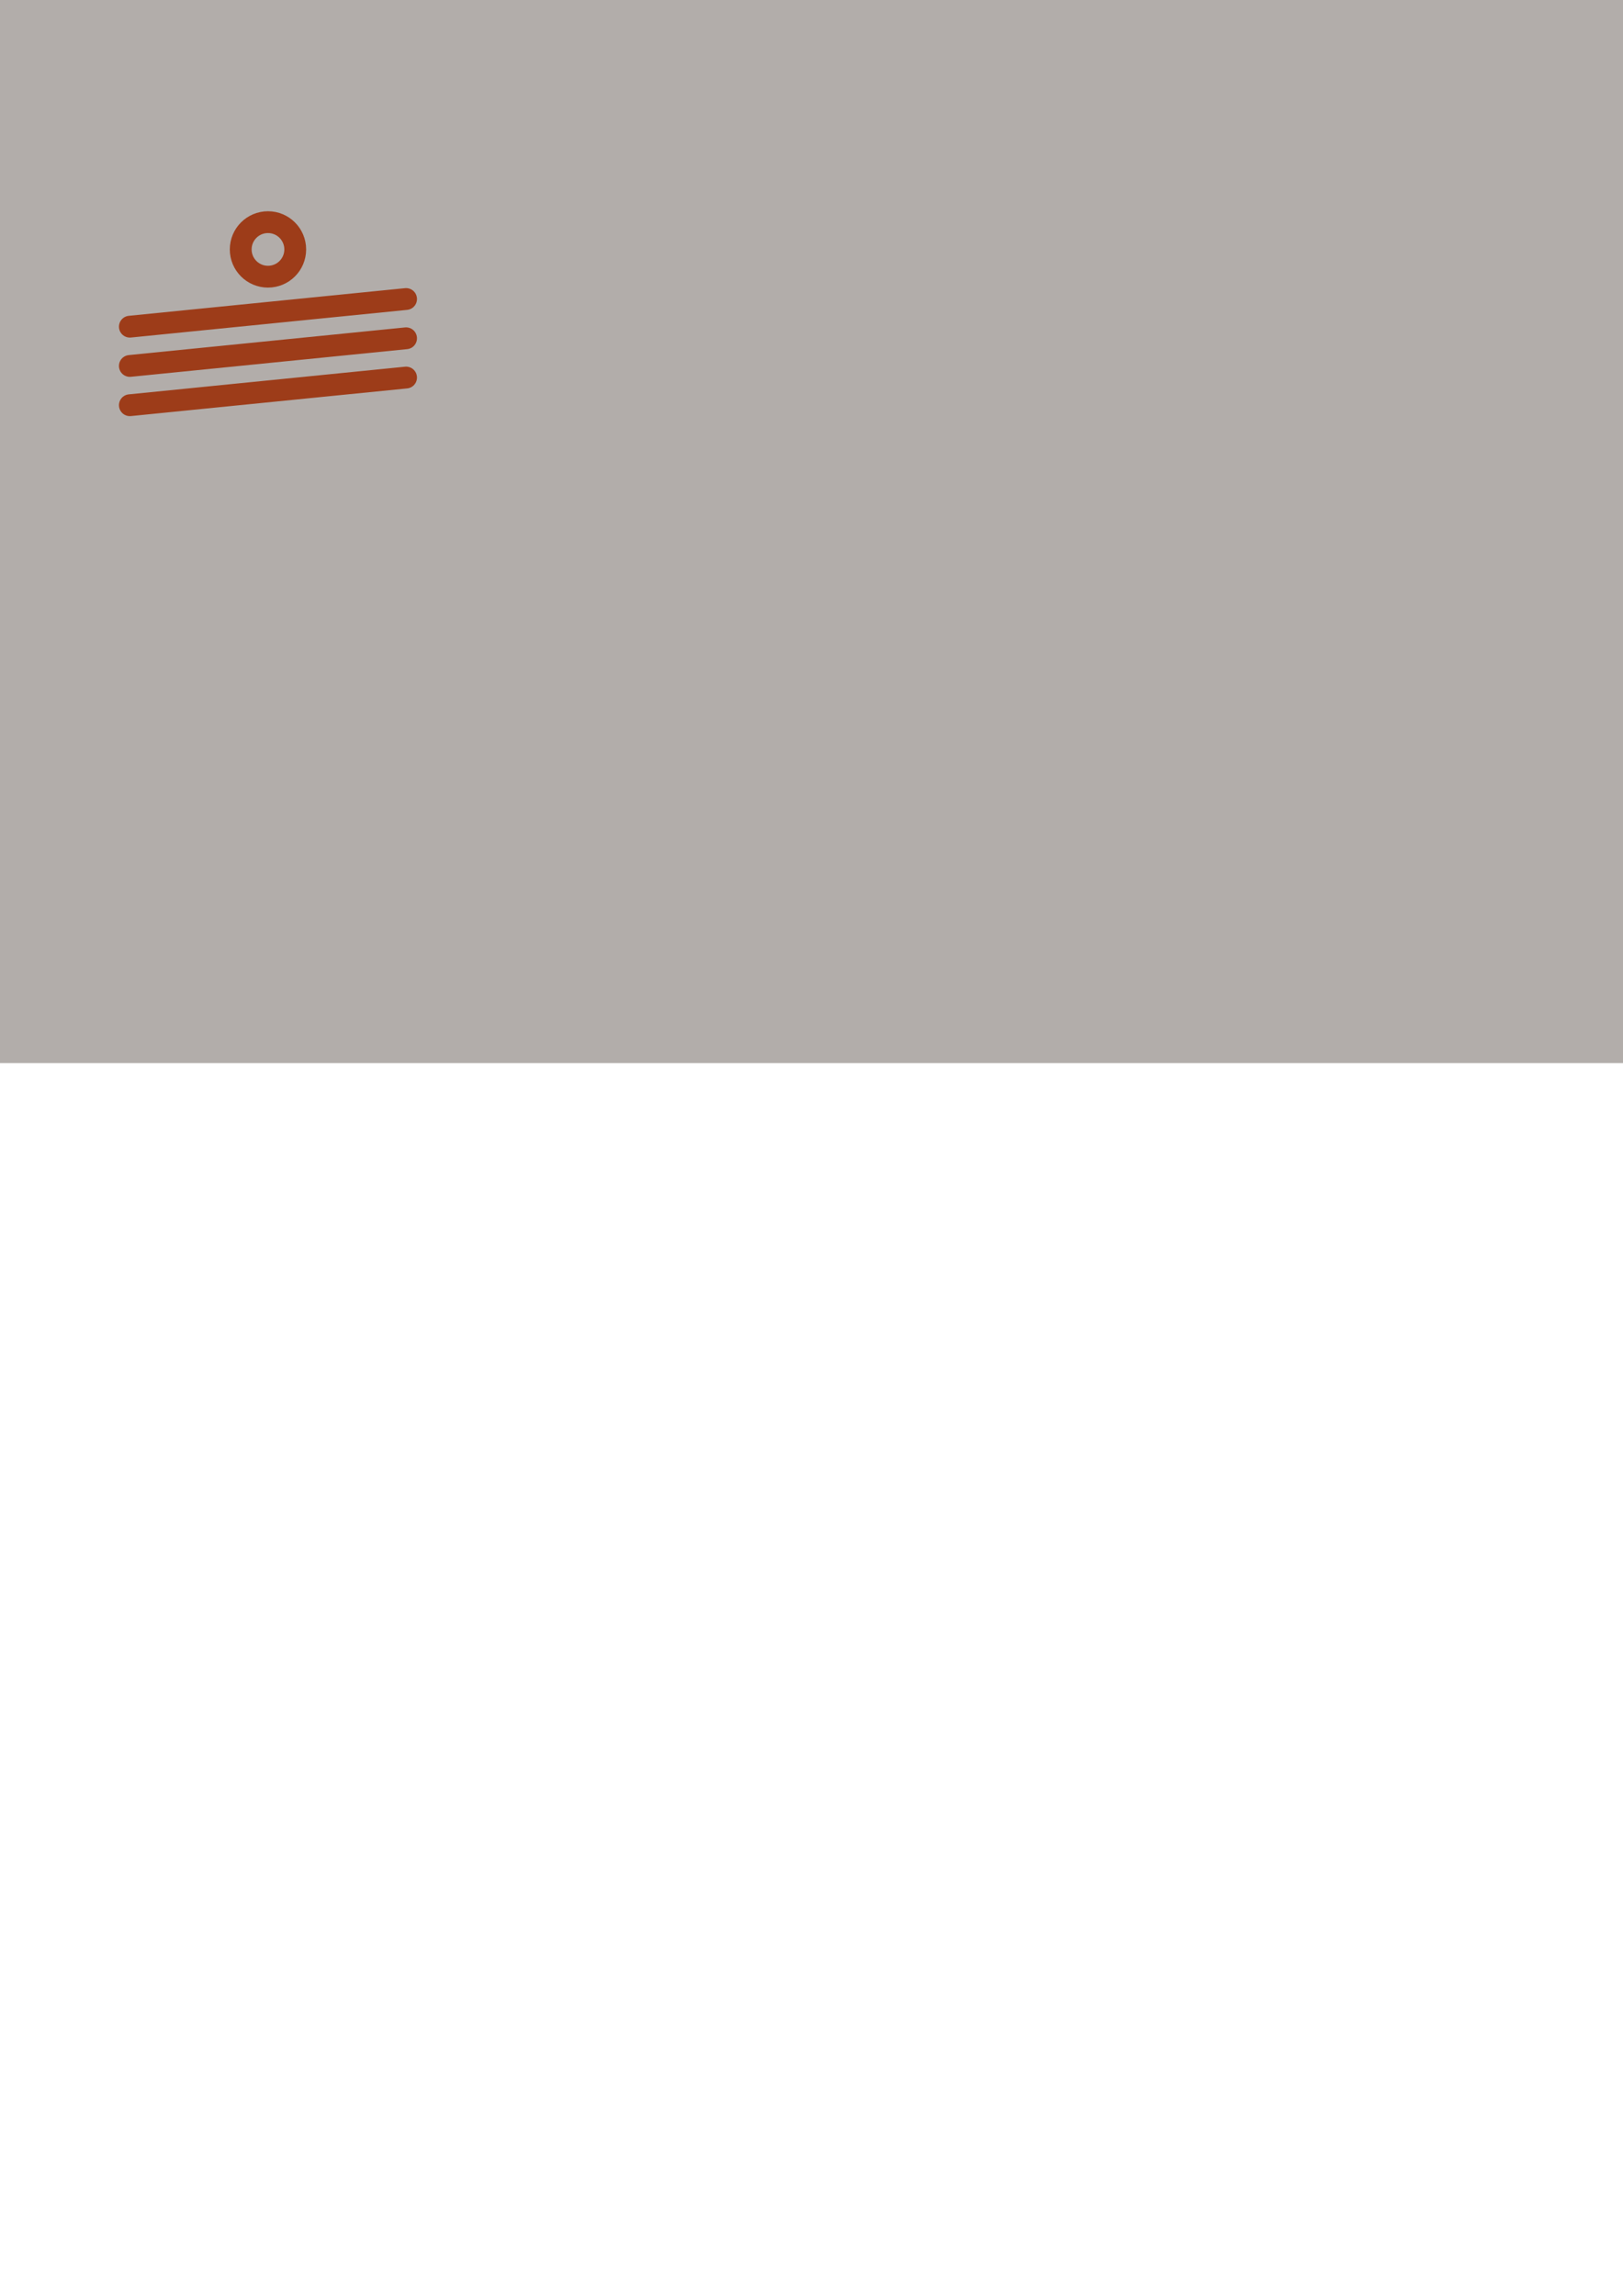 <?xml version="1.0" encoding="UTF-8" standalone="no"?>
<!-- Created with Inkscape (http://www.inkscape.org/) -->

<svg
   xmlns:dc="http://purl.org/dc/elements/1.1/"
   xmlns:cc="http://creativecommons.org/ns#"
   xmlns:rdf="http://www.w3.org/1999/02/22-rdf-syntax-ns#"
   xmlns:svg="http://www.w3.org/2000/svg"
   xmlns="http://www.w3.org/2000/svg"
   xmlns:sodipodi="http://sodipodi.sourceforge.net/DTD/sodipodi-0.dtd"
   xmlns:inkscape="http://www.inkscape.org/namespaces/inkscape"
   width="210mm"
   height="297mm"
   viewBox="0 0 744.094 1052.362"
   id="svg4293"
   version="1.1"
   inkscape:version="0.91 r13725"
   sodipodi:docname="project-poster.svg">
  <defs
     id="defs4295">
    <inkscape:path-effect
       is_visible="true"
       id="path-effect4286"
       effect="spiro" />
    <inkscape:path-effect
       effect="spiro"
       id="path-effect4292"
       is_visible="true" />
    <inkscape:path-effect
       is_visible="true"
       id="path-effect4296"
       effect="spiro" />
  </defs>
  <sodipodi:namedview
     id="base"
     pagecolor="#ffffff"
     bordercolor="#666666"
     borderopacity="1.0"
     inkscape:pageopacity="0.0"
     inkscape:pageshadow="2"
     inkscape:zoom="0.70710678"
     inkscape:cx="284.6658"
     inkscape:cy="792.36973"
     inkscape:document-units="px"
     inkscape:current-layer="layer1"
     showgrid="false"
     inkscape:snap-bbox="false"
     inkscape:bbox-paths="false"
     inkscape:snap-page="true"
     inkscape:window-width="1920"
     inkscape:window-height="1033"
     inkscape:window-x="1920"
     inkscape:window-y="0"
     inkscape:window-maximized="1" />
  <g
     inkscape:label="Vrstva 1"
     inkscape:groupmode="layer"
     id="layer1">
    <g
       transform="translate(-238.036,-132.244)"
       id="g5508">
      <path
         inkscape:connector-curvature="0"
         inkscape:original-d="M 297.57228,317.98621 424.21489,305.3097"
         inkscape:path-effect="#path-effect4286"
         id="path4284"
         d="M 297.572,317.986 424.215,305.31"
         style="fill:none;fill-opacity:1;fill-rule:evenodd;stroke:#dd4814;stroke-width:10;stroke-linecap:round;stroke-linejoin:miter;stroke-miterlimit:4;stroke-dasharray:none;stroke-opacity:1"
         sodipodi:nodetypes="cc" />
      <circle
         style="fill:none;fill-opacity:1;stroke:#dd4814;stroke-width:10;stroke-miterlimit:4;stroke-dasharray:none;stroke-opacity:1"
         id="circle4288"
         cx="360.894"
         cy="246.576"
         r="12.5" />
      <path
         sodipodi:nodetypes="cc"
         style="fill:none;fill-opacity:1;fill-rule:evenodd;stroke:#dd4814;stroke-width:10;stroke-linecap:round;stroke-linejoin:miter;stroke-miterlimit:4;stroke-dasharray:none;stroke-opacity:1"
         d="M 297.572,299.986 424.215,287.31"
         id="path4290"
         inkscape:path-effect="#path-effect4292"
         inkscape:original-d="M 297.57228,299.98621 424.21489,287.3097"
         inkscape:connector-curvature="0" />
      <path
         inkscape:connector-curvature="0"
         inkscape:original-d="M 297.57228,281.98621 424.21489,269.3097"
         inkscape:path-effect="#path-effect4296"
         id="path4294"
         d="M 297.572,281.986 424.215,269.31"
         style="fill:none;fill-opacity:1;fill-rule:evenodd;stroke:#dd4814;stroke-width:10;stroke-linecap:round;stroke-linejoin:miter;stroke-miterlimit:4;stroke-dasharray:none;stroke-opacity:1"
         sodipodi:nodetypes="cc" />
    </g>
    <rect
       style="fill:#382a24;fill-opacity:0.385;stroke:none;stroke-width:2.358;stroke-linecap:round;stroke-linejoin:round;stroke-miterlimit:4;stroke-dasharray:none;stroke-dashoffset:0;stroke-opacity:1"
       id="rect4861"
       width="744.091"
       height="487.301"
       x="0.002"
       y="0"
       ry="0" />
  </g>
</svg>
